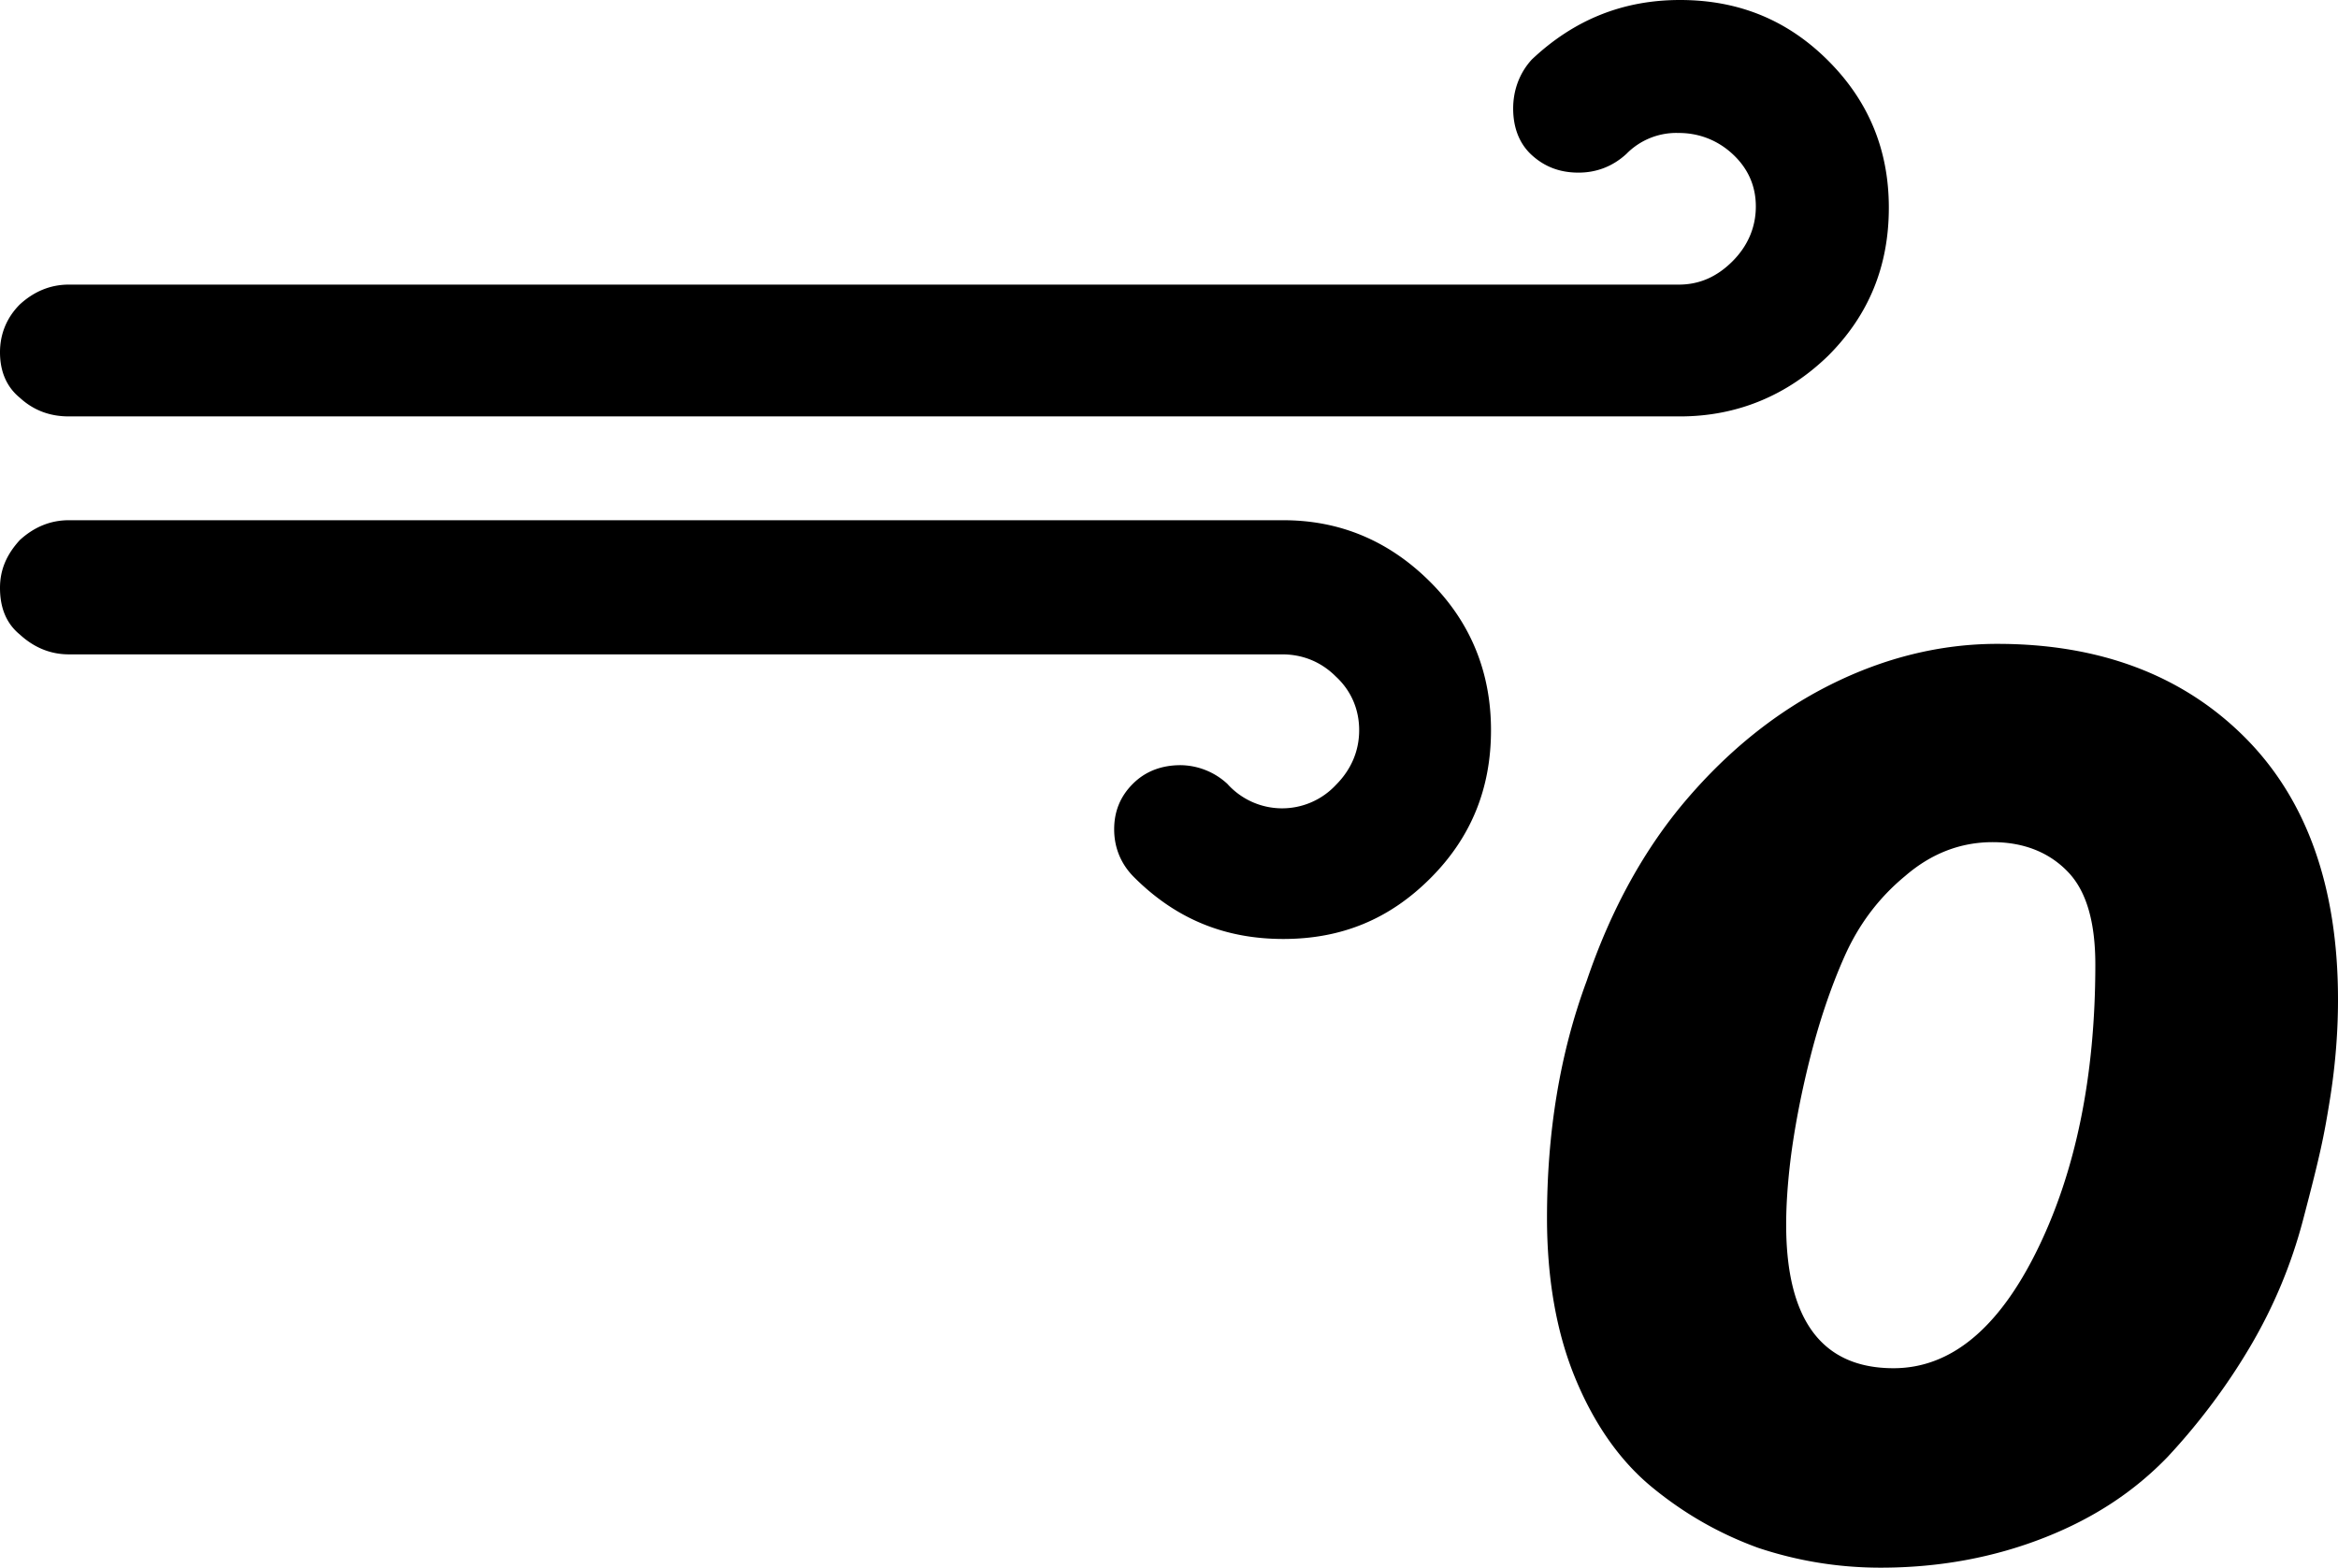 <?xml version="1.0" encoding="UTF-8" standalone="no"?>
<svg xmlns="http://www.w3.org/2000/svg" xmlns:svg="http://www.w3.org/2000/svg" xml:space="preserve" viewBox="0 0 20.04 13.44" version="1.1" id="svg1" width="20.04" height="13.44" fill="currentColor">
  <defs id="defs1" fill="currentColor"/>
  <path d="m 0,5.04 c 0,0.18 0.06,0.31 0.17,0.4 0.12,0.11 0.26,0.17 0.42,0.17 h 10.4 c 0.17,0 0.33,0.06 0.46,0.19 0.13,0.12 0.2,0.28 0.2,0.46 0,0.18 -0.07,0.34 -0.2,0.47 A 0.63,0.63 0 0 1 10.52,6.72 0.6,0.6 0 0 0 10.12,6.56 C 9.96,6.56 9.82,6.61 9.71,6.72 9.6,6.83 9.55,6.96 9.55,7.11 c 0,0.16 0.06,0.3 0.17,0.41 0.36,0.36 0.78,0.53 1.28,0.53 0.5,0 0.91,-0.17 1.26,-0.52 0.35,-0.35 0.52,-0.77 0.52,-1.27 0,-0.49 -0.17,-0.92 -0.52,-1.27 C 11.91,4.64 11.49,4.46 11,4.46 H 0.59 C 0.43,4.46 0.29,4.52 0.17,4.63 0.06,4.75 0,4.88 0,5.04 M 0,3.02 c 0,0.17 0.06,0.3 0.17,0.39 0.12,0.11 0.26,0.16 0.42,0.16 H 14.4 c 0.49,0 0.92,-0.18 1.27,-0.52 C 16.02,2.7 16.19,2.28 16.19,1.78 16.19,1.29 16.02,0.87 15.67,0.52 15.32,0.17 14.9,0 14.4,0 c -0.49,0 -0.91,0.17 -1.27,0.51 -0.11,0.12 -0.16,0.27 -0.16,0.42 0,0.16 0.05,0.3 0.16,0.4 0.11,0.1 0.24,0.15 0.4,0.15 0.15,0 0.29,-0.05 0.41,-0.16 a 0.6,0.6 0 0 1 0.45,-0.18 c 0.17,0 0.33,0.06 0.46,0.18 0.13,0.12 0.2,0.27 0.2,0.45 0,0.18 -0.07,0.34 -0.2,0.47 -0.13,0.13 -0.28,0.2 -0.46,0.2 H 0.59 C 0.43,2.44 0.29,2.5 0.17,2.61 0.06,2.72 0,2.86 0,3.02 m 13.26,7.42 c 0,0.52 0.08,0.98 0.24,1.37 0.16,0.39 0.38,0.71 0.66,0.94 0.28,0.23 0.58,0.4 0.91,0.52 0.33,0.11 0.68,0.17 1.05,0.17 0.51,0 0.98,-0.09 1.41,-0.26 0.43,-0.17 0.77,-0.4 1.05,-0.69 0.27,-0.29 0.51,-0.61 0.71,-0.95 q 0.3,-0.51 0.45,-1.08 c 0.15,-0.57 0.18,-0.72 0.23,-1.03 0.05,-0.31 0.07,-0.6 0.07,-0.86 0,-0.97 -0.27,-1.72 -0.8,-2.25 -0.53,-0.53 -1.24,-0.8 -2.12,-0.8 -0.49,0 -0.97,0.12 -1.43,0.35 -0.46,0.23 -0.87,0.56 -1.23,0.98 -0.36,0.42 -0.65,0.94 -0.86,1.56 -0.23,0.62 -0.34,1.3 -0.34,2.03 m 2.05,0.06 c 0,-0.15 0.01,-0.34 0.04,-0.58 0.03,-0.23 0.08,-0.51 0.16,-0.83 0.08,-0.32 0.18,-0.62 0.3,-0.89 0.12,-0.27 0.29,-0.5 0.52,-0.69 0.22,-0.19 0.47,-0.29 0.75,-0.29 0.27,0 0.49,0.09 0.65,0.26 0.16,0.17 0.23,0.44 0.23,0.79 0,0.96 -0.17,1.78 -0.5,2.45 -0.33,0.67 -0.74,1.01 -1.23,1.01 -0.61,0 -0.92,-0.41 -0.92,-1.23" id="path1" fill="currentColor"/>
</svg>
